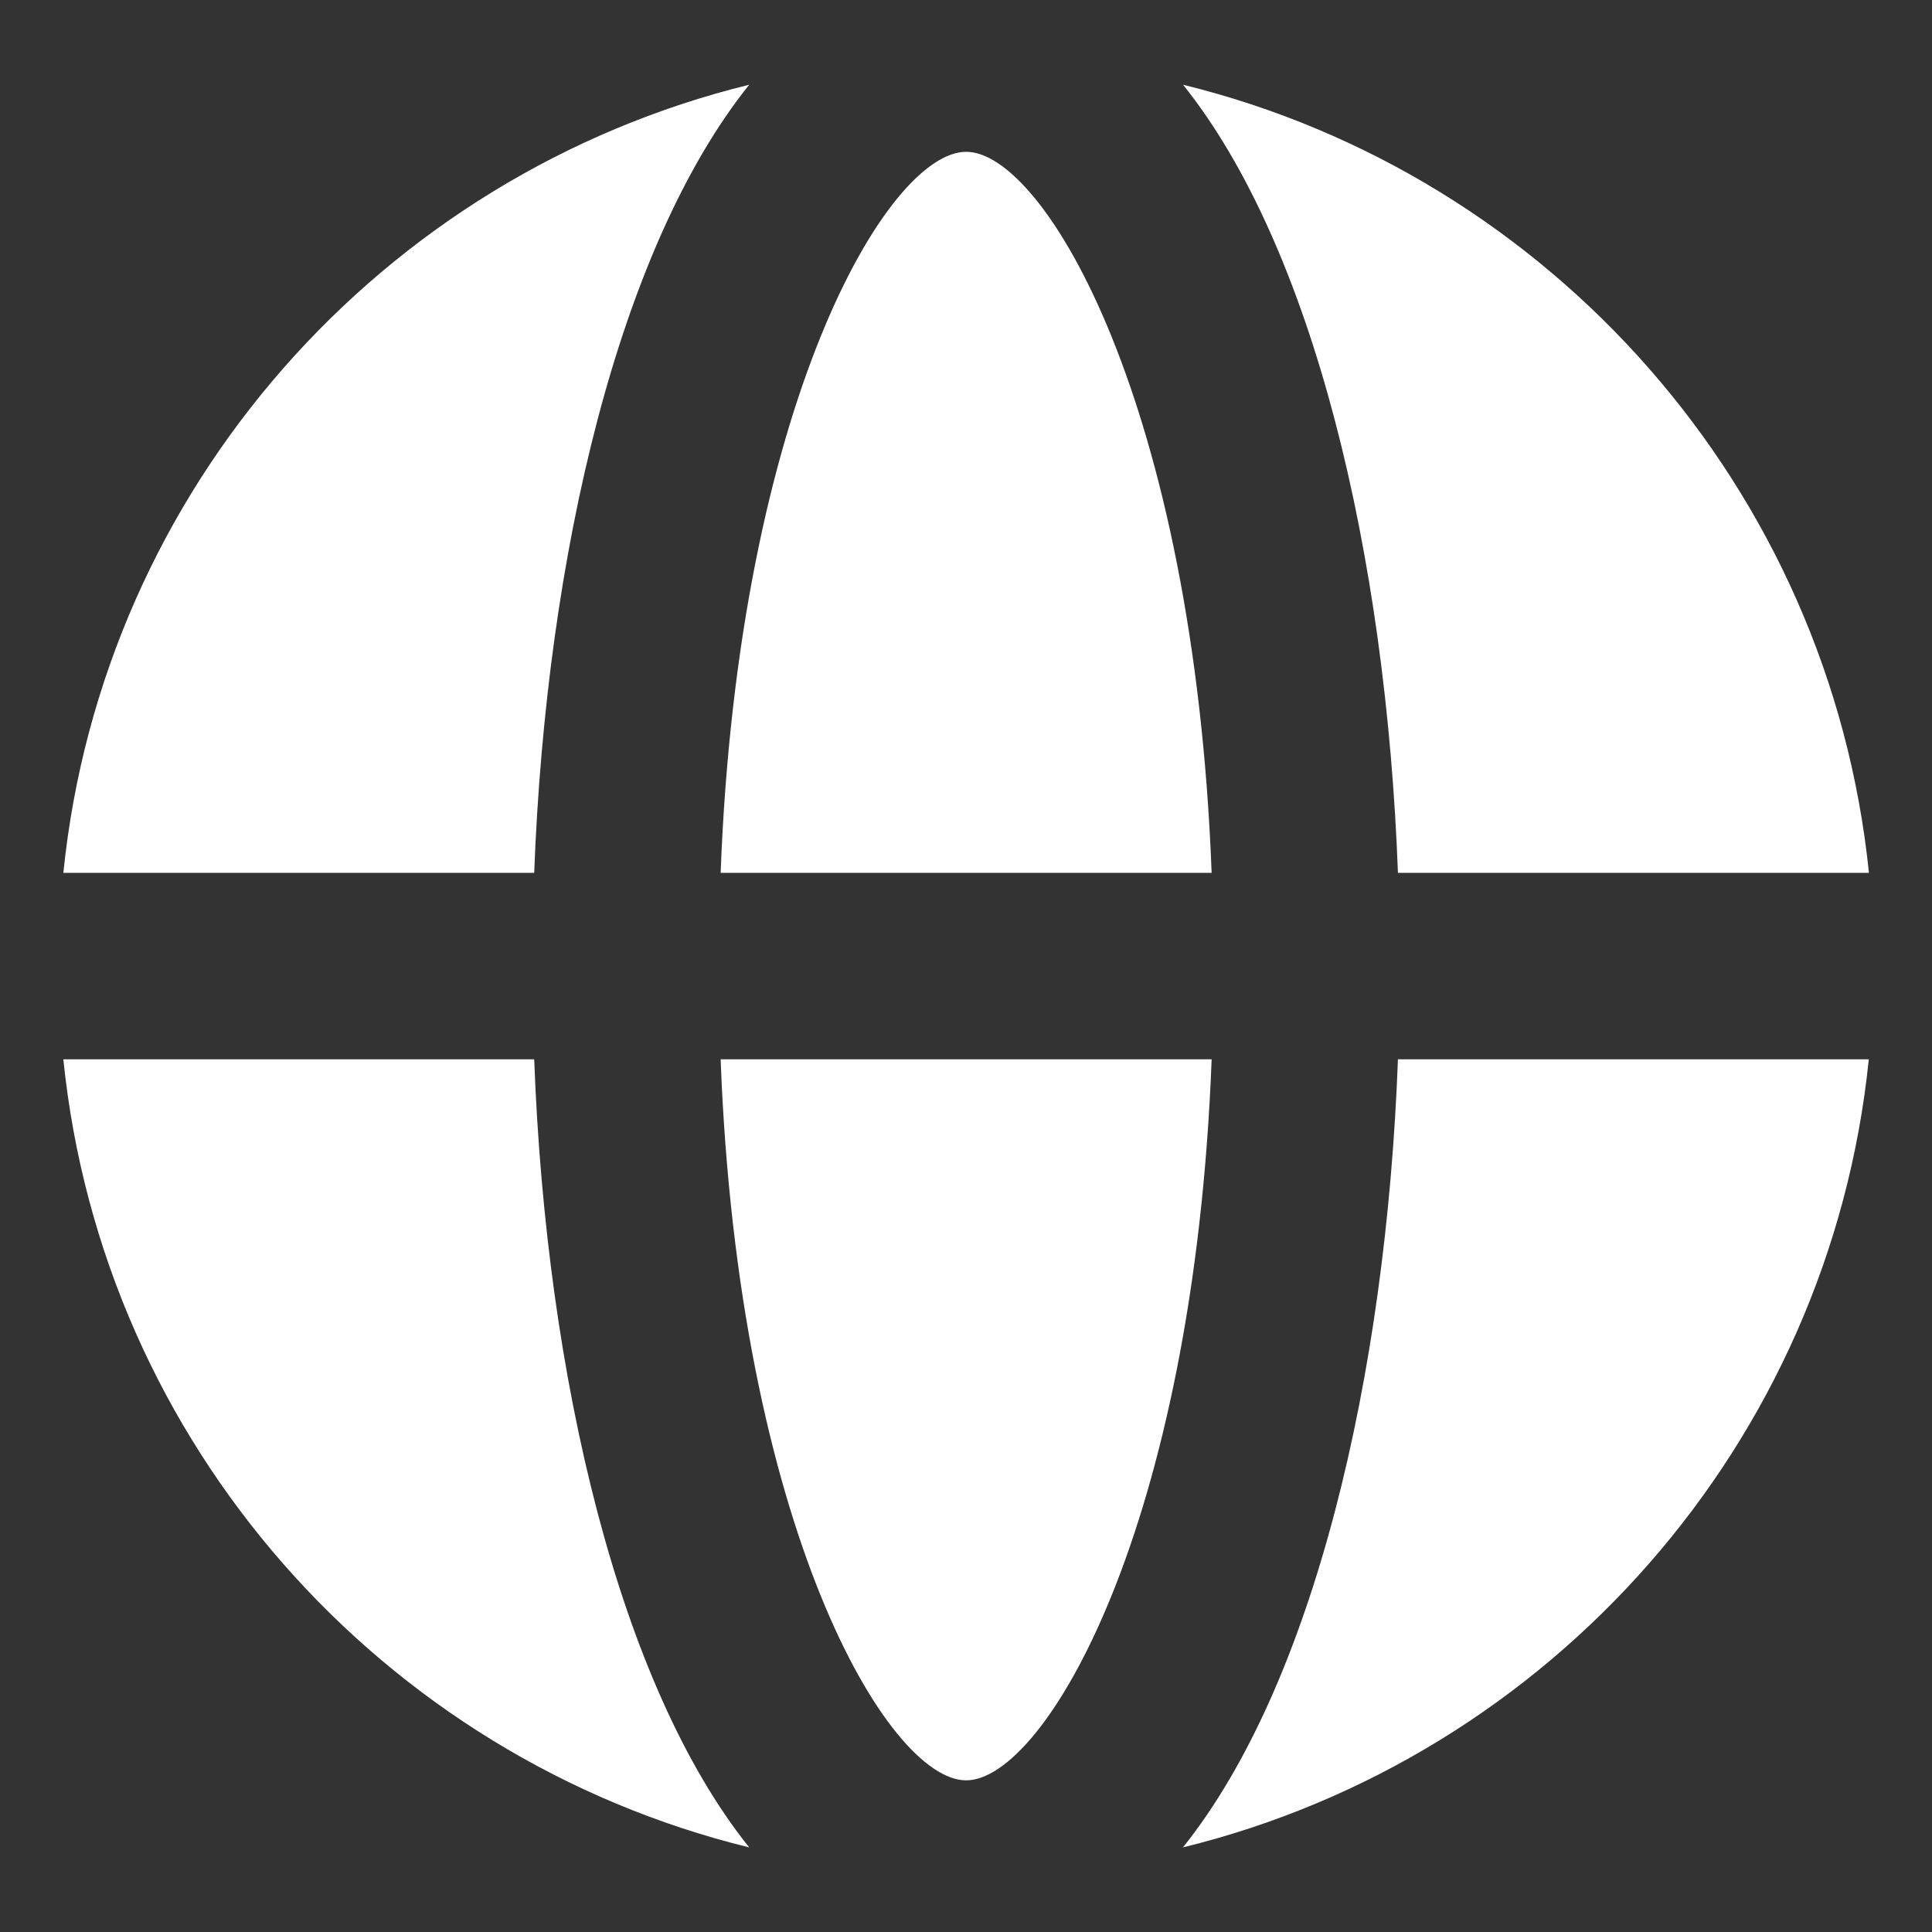 <svg width="14" height="14" viewBox="0 0 14 14" fill="none" xmlns="http://www.w3.org/2000/svg">
<rect x="0" y="0" width="14" height="14" fill="#333333" stroke="none"/>
<g id="Group">
<path id="Vector" d="M7.001 1.1C6.43 1.1 5.35 2.938 5.222 6.325H8.78C8.651 2.938 7.572 1.1 7.001 1.1Z" fill="white"/>
<path id="Vector_2" d="M5.222 7.676C5.35 11.063 6.43 12.901 7.001 12.901C7.572 12.901 8.651 11.063 8.78 7.676H5.222Z" fill="white"/>
<path id="Vector_3" d="M10.13 6.325H13.543C13.258 3.538 11.233 1.267 8.573 0.614C9.517 1.792 10.044 4.02 10.13 6.325Z" fill="white"/>
<path id="Vector_4" d="M3.871 6.325C3.958 4.02 4.485 1.792 5.429 0.614C2.768 1.267 0.743 3.538 0.459 6.325H3.871Z" fill="white"/>
<path id="Vector_5" d="M10.13 7.676C10.044 9.981 9.516 12.209 8.572 13.387C11.233 12.734 13.258 10.462 13.542 7.676H10.13Z" fill="white"/>
<path id="Vector_6" d="M3.871 7.676H0.459C0.743 10.463 2.768 12.735 5.429 13.387C4.485 12.209 3.957 9.98 3.871 7.676Z" fill="white"/>
</g>
</svg>
